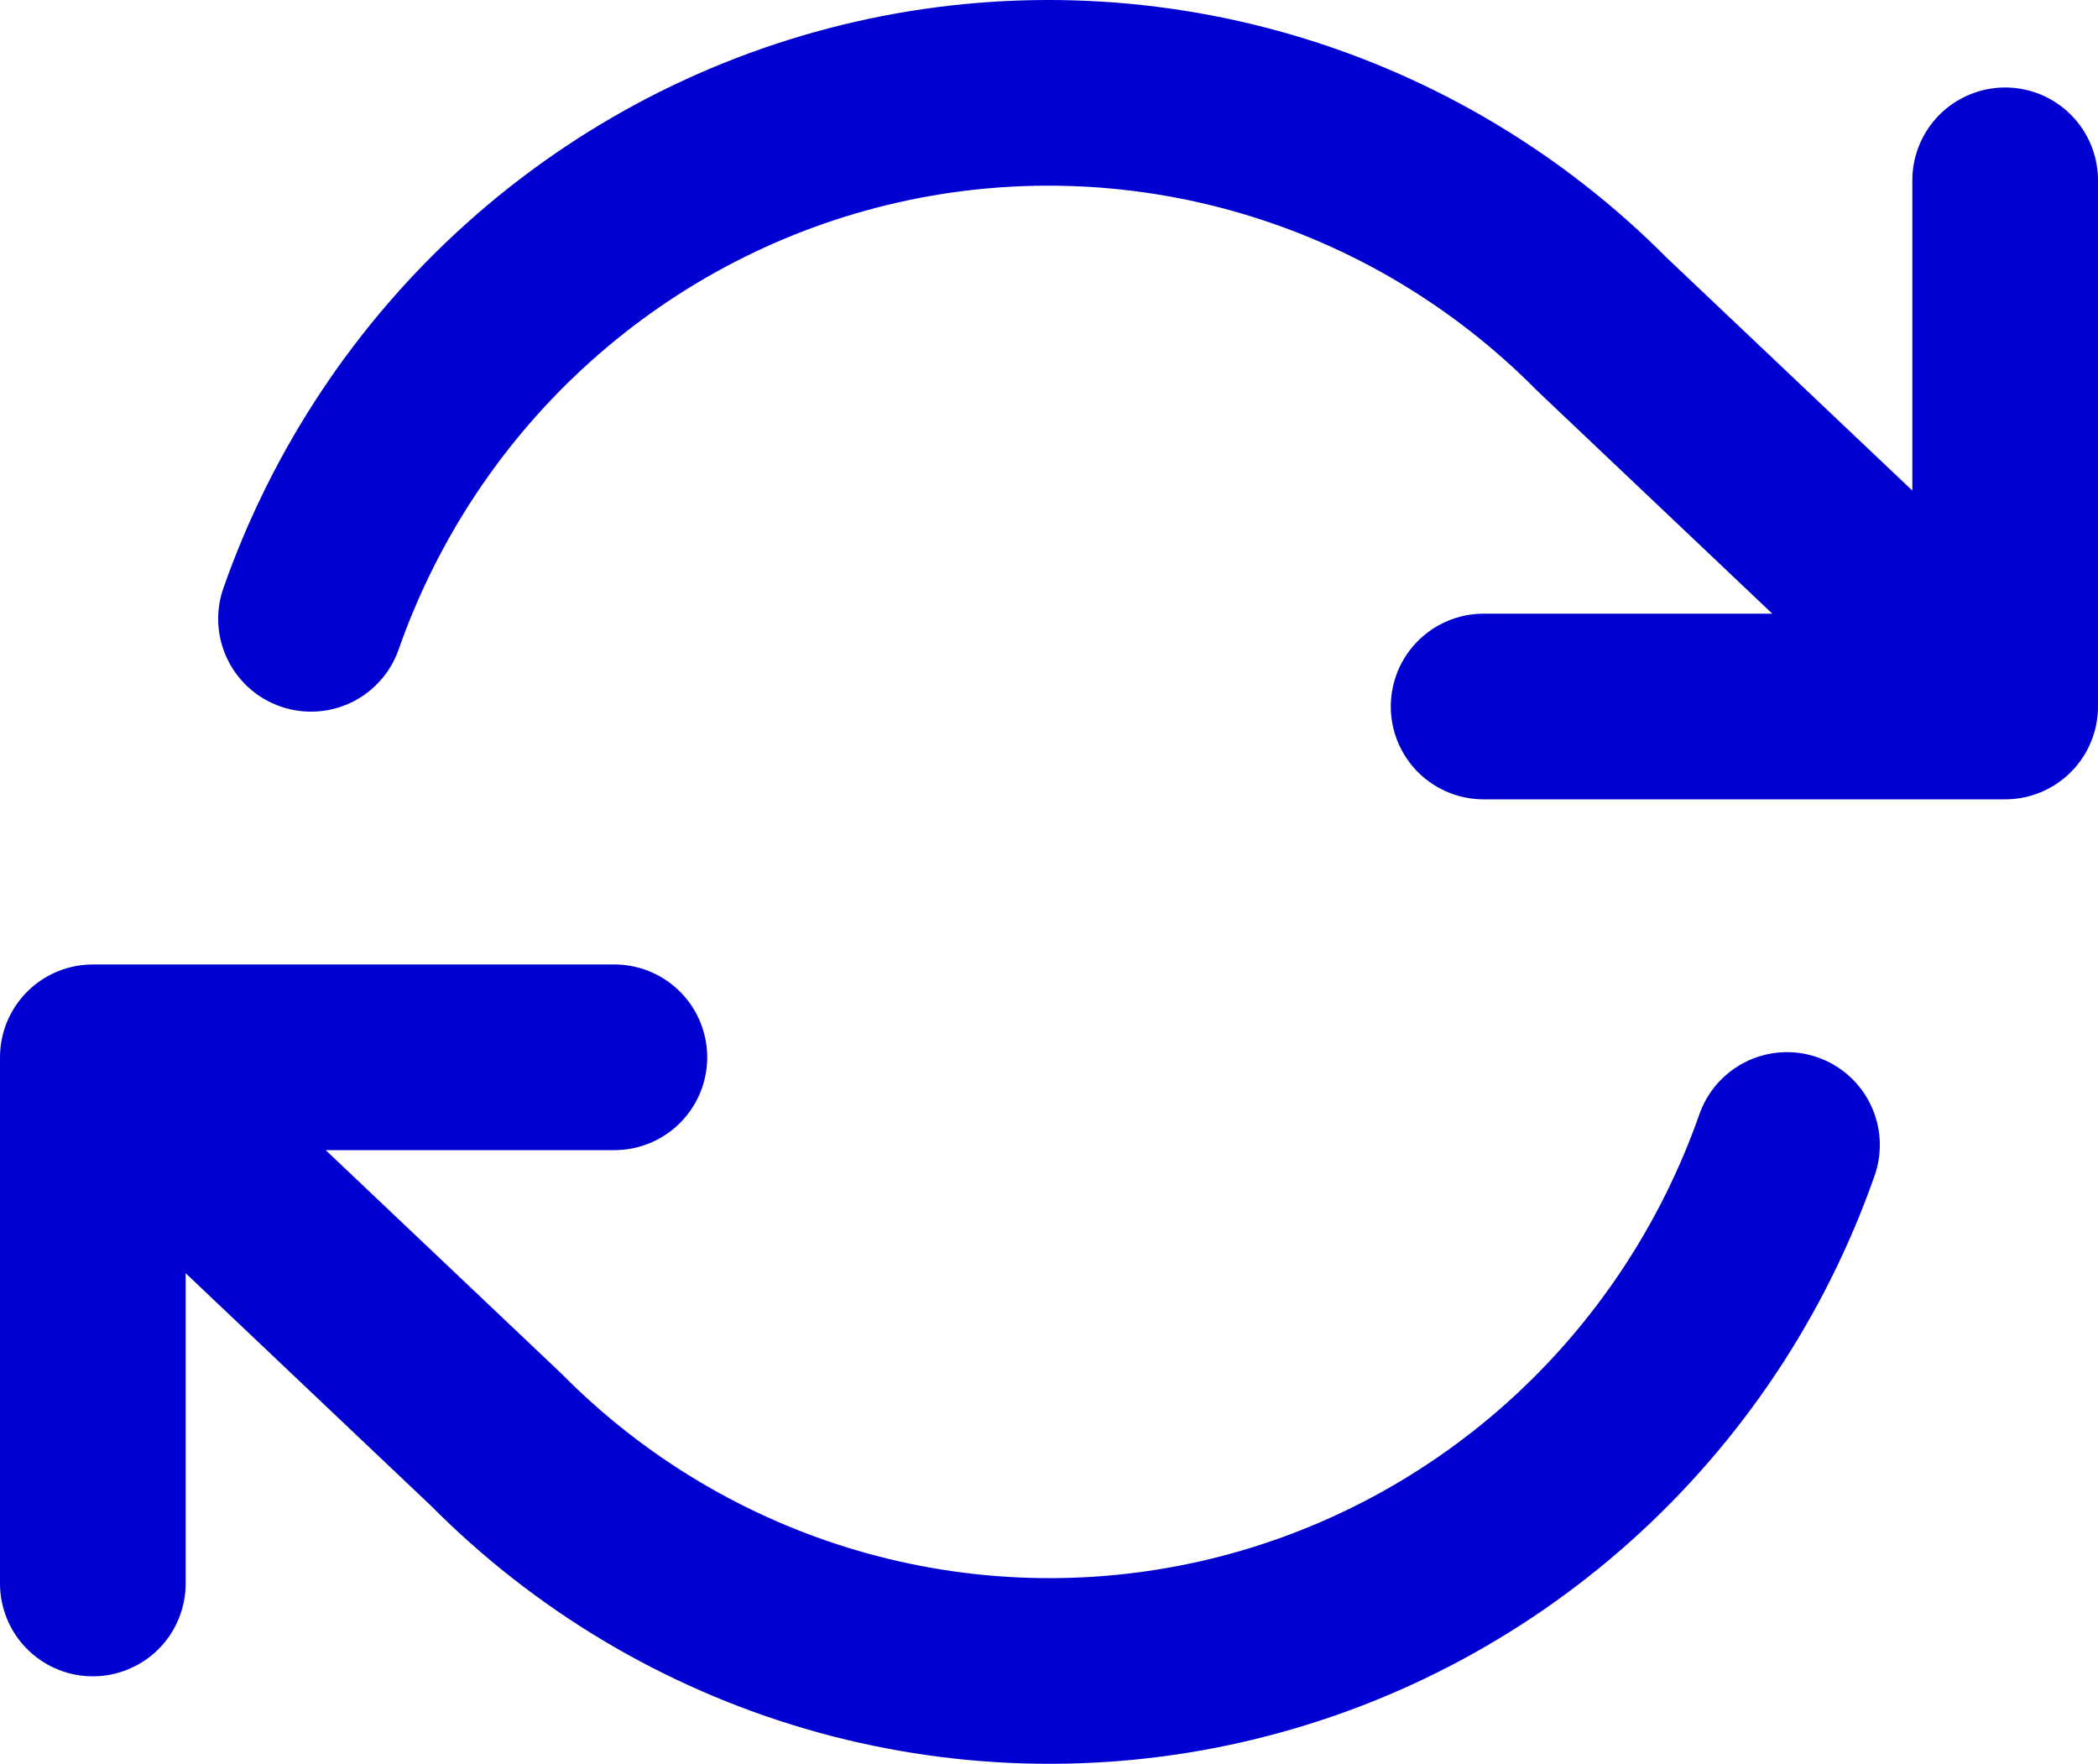 <svg width="113" height="95" viewBox="0 0 113 95" fill="none" xmlns="http://www.w3.org/2000/svg">
<path d="M108 9.712V38.053M108 38.053H79.909M108 38.053L86.276 17.459C81.245 12.38 75.019 8.669 68.182 6.674C61.344 4.679 54.117 4.463 47.175 6.048C40.233 7.633 33.802 10.966 28.482 15.737C23.161 20.507 19.126 26.56 16.751 33.33M5 85.288V56.947M5 56.947H33.091M5 56.947L26.724 77.541C31.755 82.62 37.98 86.331 44.818 88.326C51.656 90.321 58.883 90.537 65.825 88.952C72.767 87.367 79.198 84.034 84.519 79.263C89.839 74.493 93.874 68.44 96.249 61.67" stroke="#0000D1" stroke-width="10" stroke-linecap="round" stroke-linejoin="round"/>
</svg>

